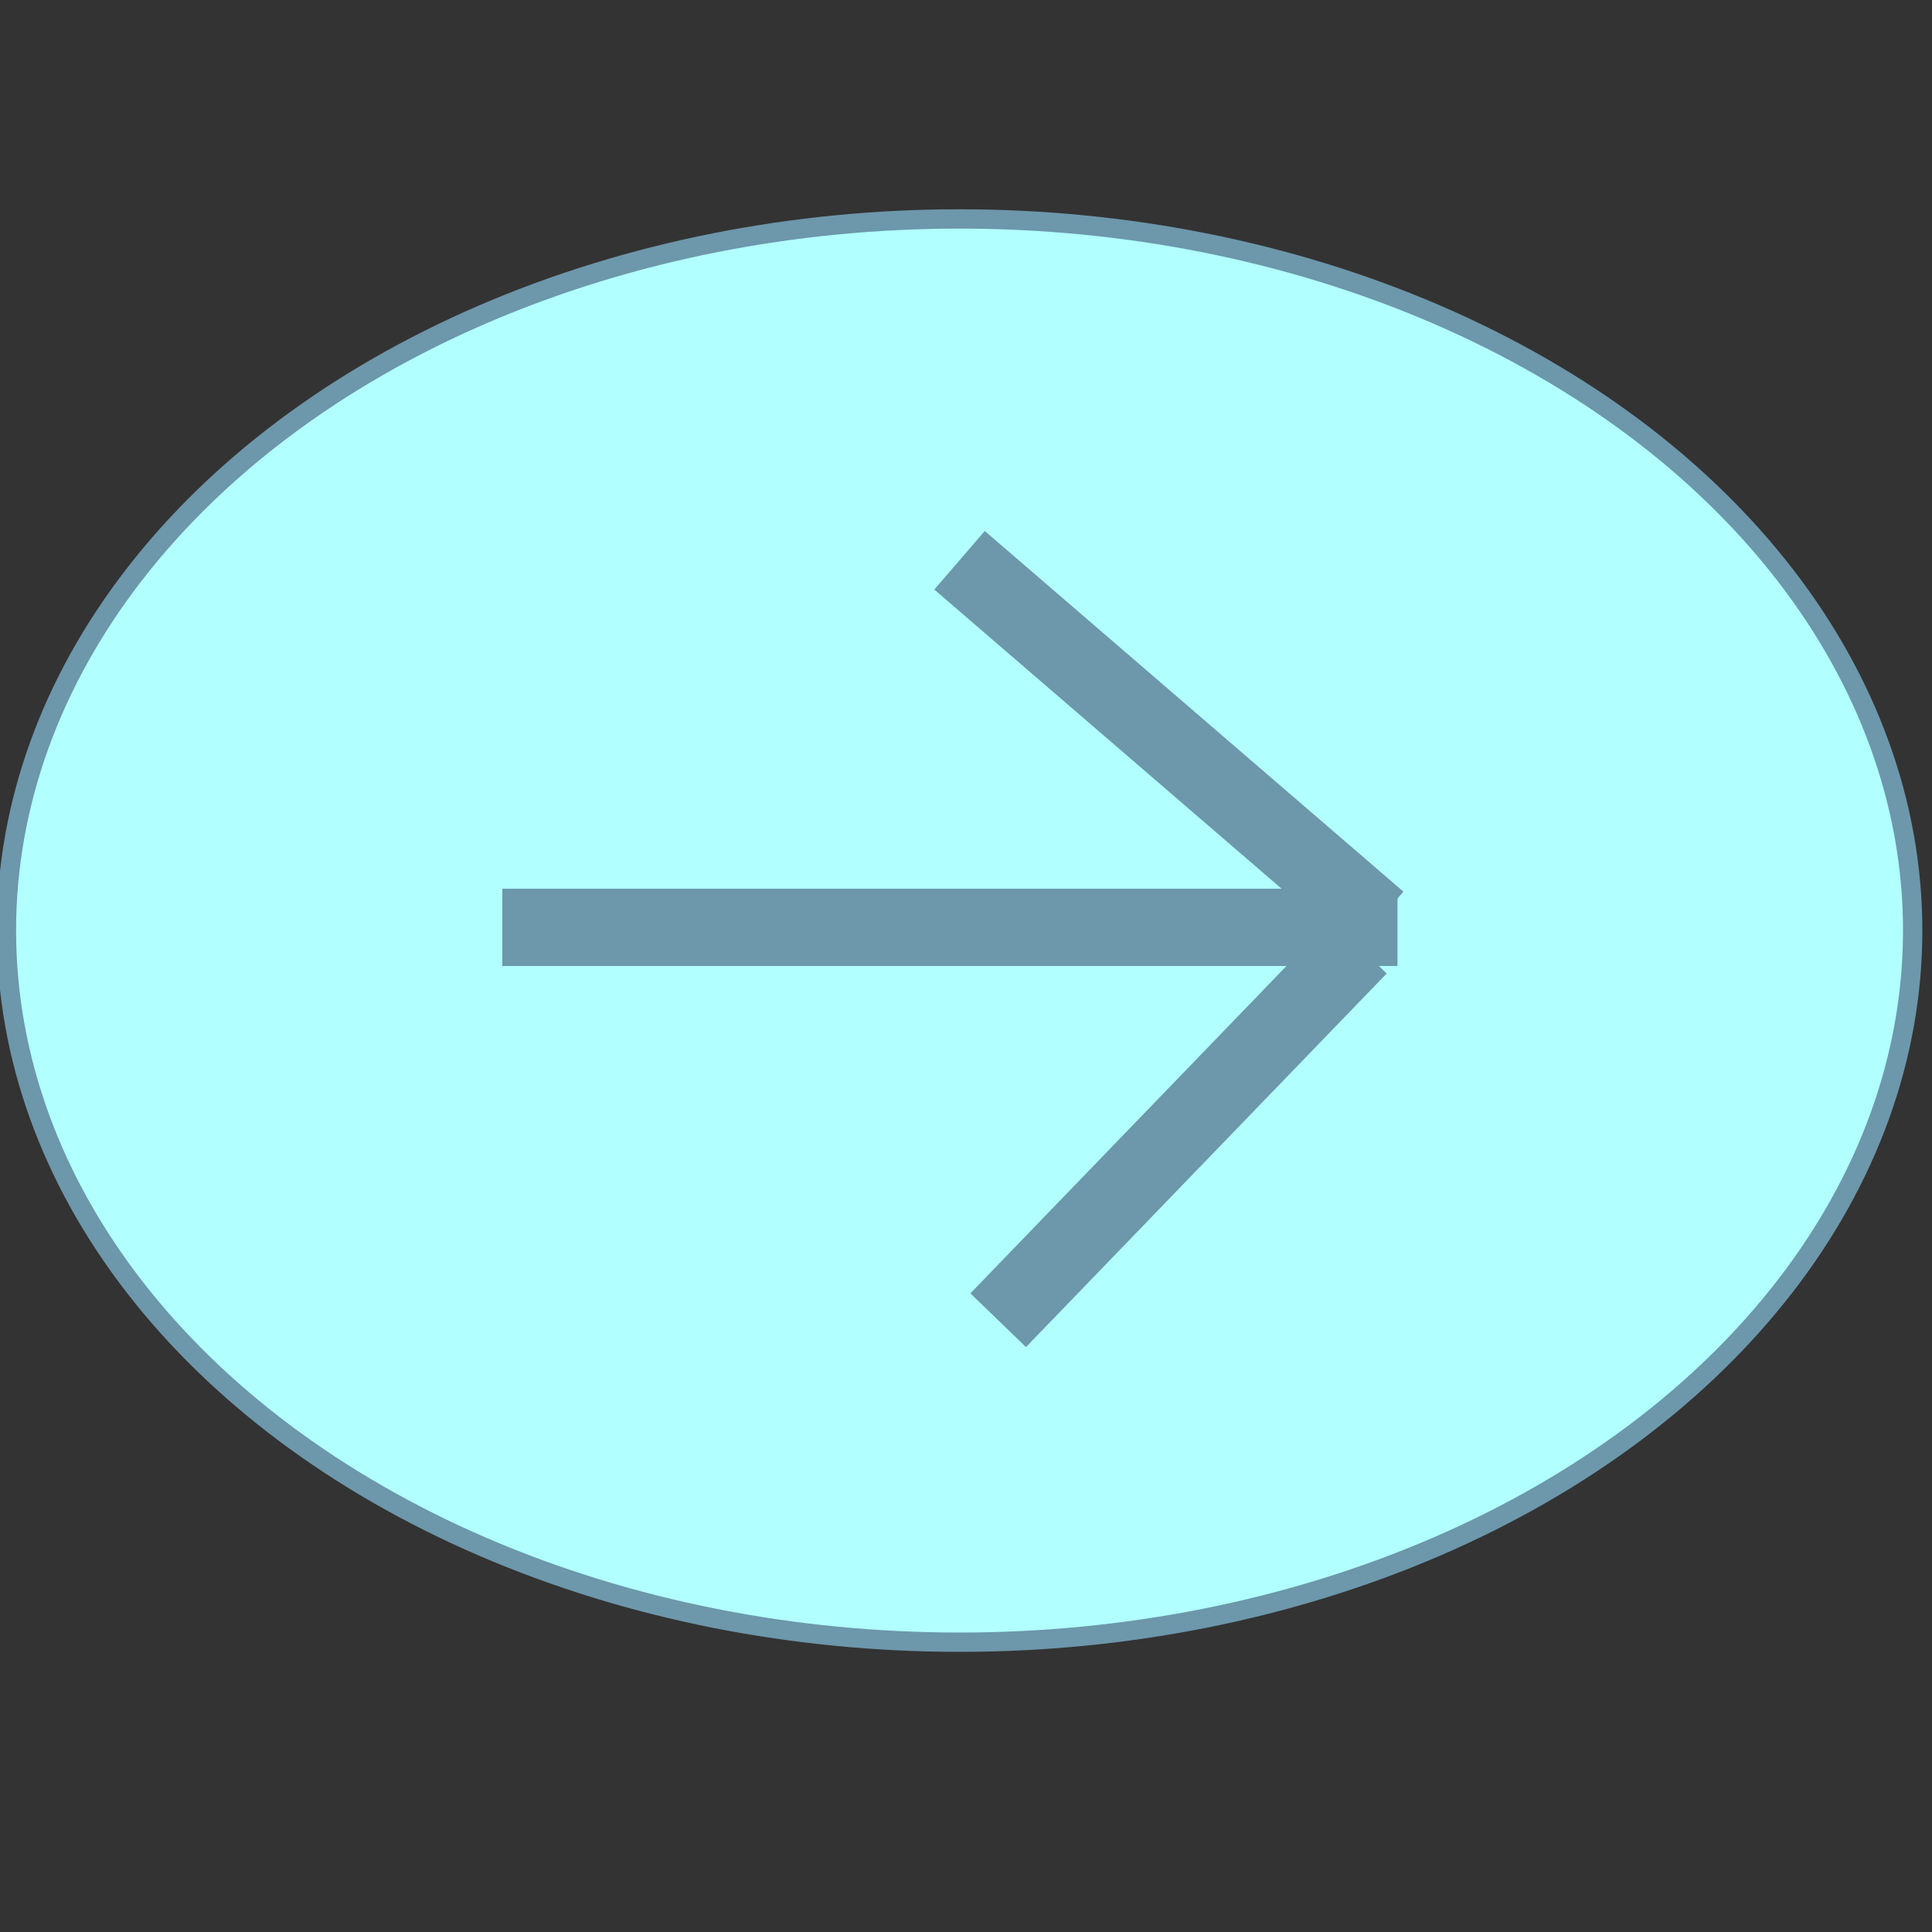 <svg width="50" height="50" xmlns="http://www.w3.org/2000/svg">

 <rect width="100%" height="100%" fill="#333333" stroke="none"/>

 <g>
  <title>Layer 1</title>
  <ellipse ry="42" rx="44.5" id="svg_1" cy="220.5" cx="321" stroke="#000" fill="#FFEBFF"/>
  <rect stroke="#000" id="svg_2" height="24" width="27" y="221" x="307" fill="#fff"/>
  <line id="svg_4" y2="221" x2="307" y1="202" x1="321" stroke="#000" fill="none"/>
  <line stroke="#000" id="svg_5" y2="202.5" x2="321" y1="221.5" x1="334.5" fill="none"/>
  <rect id="svg_6" height="8.5" width="6.5" y="229.998" x="317.497" stroke="#6D97AB" fill="#5B9BA2"/>
  <ellipse stroke="#6D97AB" ry="18.417" rx="24.667" id="svg_13" cy="24.083" cx="24.833" stroke-width="0.5" fill="#B1FFFF"/>
  <line stroke="#6D97AB" id="svg_14" y2="24" x2="36.167" y1="24" x1="13" stroke-width="2" fill="none"/>
  <line id="svg_15" y2="23.833" x2="35.667" y1="14.5" x1="24.833" stroke-width="2" stroke="#6D97AB" fill="none"/>
  <line stroke="#6D97AB" id="svg_16" y2="24.5" x2="35.167" y1="34.167" x1="25.833" stroke-width="2" fill="none"/>
 </g>
</svg>